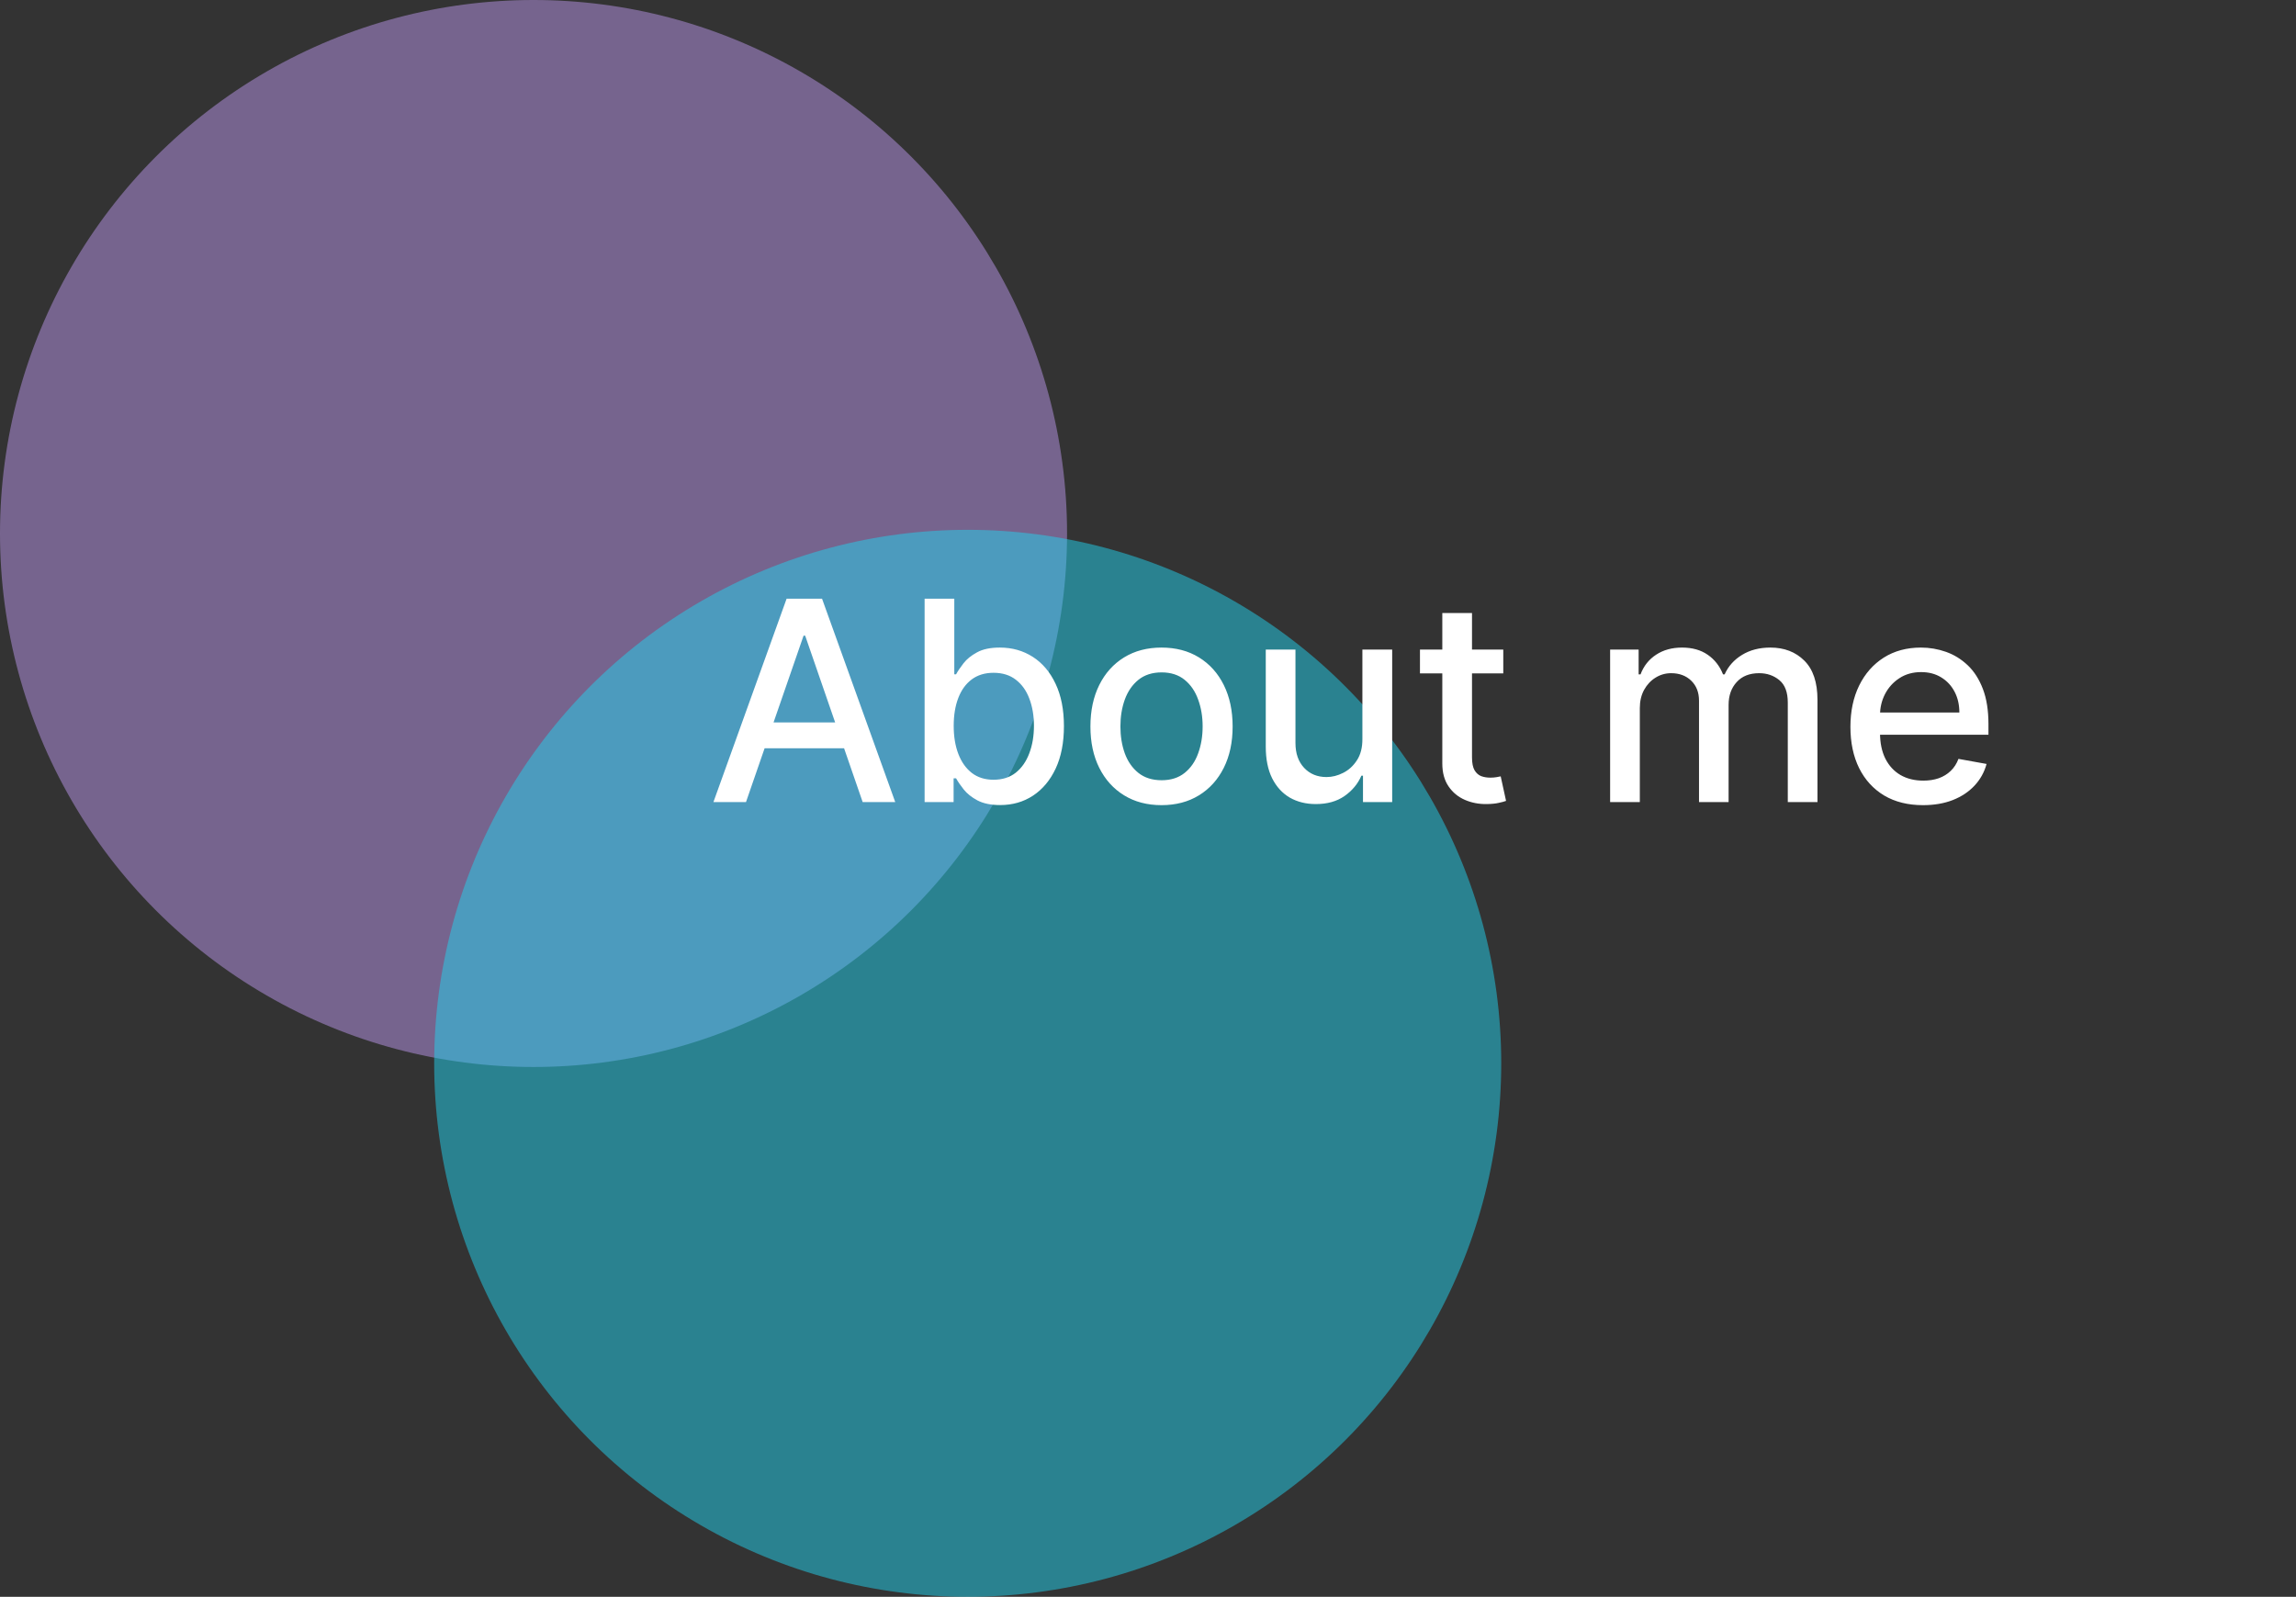<svg width="312" height="217" viewBox="0 0 312 217" fill="none" xmlns="http://www.w3.org/2000/svg">
<rect x="0" y="0" width="312" height="217" fill="#333333" stroke="none"/>
<circle cx="72.5" cy="72.5" r="72.5" fill="#BB96EA" fill-opacity="0.5"/>
<circle cx="131.5" cy="144.5" r="72.5" fill="#22D3EE" fill-opacity="0.5"/>
<path d="M101.371 109H96.945L106.89 81.364H111.707L121.653 109H117.227L109.413 86.383H109.197L101.371 109ZM102.113 98.178H116.471V101.686H102.113V98.178ZM125.644 109V81.364H129.678V91.633H129.921C130.155 91.201 130.493 90.702 130.933 90.135C131.374 89.568 131.986 89.073 132.769 88.651C133.551 88.219 134.586 88.003 135.872 88.003C137.546 88.003 139.039 88.426 140.352 89.271C141.666 90.117 142.696 91.336 143.443 92.928C144.198 94.521 144.576 96.437 144.576 98.677C144.576 100.917 144.203 102.838 143.456 104.439C142.709 106.031 141.684 107.259 140.379 108.123C139.075 108.978 137.586 109.405 135.913 109.405C134.653 109.405 133.623 109.193 132.823 108.771C132.031 108.348 131.41 107.853 130.96 107.286C130.511 106.719 130.164 106.216 129.921 105.775H129.584V109H125.644ZM129.597 98.636C129.597 100.094 129.809 101.371 130.232 102.469C130.655 103.566 131.266 104.425 132.067 105.046C132.868 105.658 133.848 105.964 135.009 105.964C136.214 105.964 137.222 105.644 138.031 105.006C138.841 104.358 139.453 103.481 139.867 102.374C140.289 101.268 140.501 100.022 140.501 98.636C140.501 97.269 140.294 96.041 139.88 94.952C139.475 93.864 138.864 93.005 138.045 92.375C137.235 91.745 136.223 91.43 135.009 91.43C133.839 91.43 132.85 91.732 132.04 92.335C131.239 92.937 130.632 93.778 130.218 94.858C129.804 95.938 129.597 97.197 129.597 98.636ZM157.838 109.418C155.895 109.418 154.199 108.973 152.75 108.082C151.302 107.192 150.177 105.946 149.377 104.344C148.576 102.743 148.176 100.872 148.176 98.731C148.176 96.581 148.576 94.701 149.377 93.09C150.177 91.48 151.302 90.229 152.75 89.339C154.199 88.448 155.895 88.003 157.838 88.003C159.781 88.003 161.477 88.448 162.925 89.339C164.373 90.229 165.498 91.48 166.299 93.09C167.099 94.701 167.5 96.581 167.5 98.731C167.5 100.872 167.099 102.743 166.299 104.344C165.498 105.946 164.373 107.192 162.925 108.082C161.477 108.973 159.781 109.418 157.838 109.418ZM157.851 106.031C159.111 106.031 160.154 105.698 160.982 105.033C161.81 104.367 162.421 103.481 162.817 102.374C163.222 101.268 163.424 100.049 163.424 98.717C163.424 97.395 163.222 96.18 162.817 95.074C162.421 93.958 161.81 93.063 160.982 92.388C160.154 91.714 159.111 91.376 157.851 91.376C156.583 91.376 155.53 91.714 154.694 92.388C153.866 93.063 153.25 93.958 152.845 95.074C152.449 96.18 152.251 97.395 152.251 98.717C152.251 100.049 152.449 101.268 152.845 102.374C153.25 103.481 153.866 104.367 154.694 105.033C155.53 105.698 156.583 106.031 157.851 106.031ZM185.133 100.404V88.273H189.182V109H185.214V105.411H184.998C184.522 106.517 183.757 107.439 182.704 108.177C181.661 108.906 180.361 109.27 178.805 109.27C177.473 109.27 176.295 108.978 175.269 108.393C174.252 107.799 173.452 106.922 172.867 105.761C172.291 104.601 172.003 103.166 172.003 101.457V88.273H176.038V100.971C176.038 102.383 176.43 103.508 177.212 104.344C177.995 105.181 179.011 105.599 180.262 105.599C181.018 105.599 181.769 105.411 182.515 105.033C183.271 104.655 183.896 104.084 184.391 103.319C184.895 102.554 185.142 101.583 185.133 100.404ZM204.278 88.273V91.511H192.957V88.273H204.278ZM195.993 83.307H200.028V102.914C200.028 103.697 200.145 104.286 200.379 104.682C200.612 105.069 200.914 105.334 201.283 105.478C201.661 105.613 202.07 105.68 202.511 105.68C202.835 105.68 203.118 105.658 203.361 105.613C203.604 105.568 203.793 105.532 203.928 105.505L204.656 108.838C204.422 108.928 204.089 109.018 203.658 109.108C203.226 109.207 202.686 109.261 202.038 109.27C200.977 109.288 199.987 109.099 199.07 108.703C198.152 108.307 197.41 107.696 196.843 106.868C196.276 106.04 195.993 105.001 195.993 103.751V83.307ZM218.798 109V88.273H222.671V91.646H222.928C223.359 90.504 224.066 89.613 225.046 88.974C226.027 88.327 227.201 88.003 228.568 88.003C229.954 88.003 231.114 88.327 232.05 88.974C232.994 89.622 233.692 90.513 234.141 91.646H234.357C234.852 90.54 235.639 89.658 236.719 89.001C237.798 88.336 239.085 88.003 240.578 88.003C242.458 88.003 243.992 88.592 245.18 89.771C246.376 90.949 246.974 92.726 246.974 95.101V109H242.94V95.479C242.94 94.075 242.557 93.059 241.793 92.429C241.028 91.799 240.115 91.484 239.053 91.484C237.74 91.484 236.719 91.889 235.99 92.699C235.261 93.499 234.897 94.53 234.897 95.789V109H230.876V95.222C230.876 94.098 230.525 93.194 229.823 92.51C229.121 91.826 228.208 91.484 227.084 91.484C226.319 91.484 225.613 91.687 224.965 92.092C224.326 92.487 223.809 93.041 223.413 93.751C223.027 94.462 222.833 95.285 222.833 96.221V109H218.798ZM261.316 109.418C259.273 109.418 257.515 108.982 256.039 108.109C254.573 107.228 253.439 105.991 252.639 104.398C251.847 102.797 251.451 100.921 251.451 98.771C251.451 96.648 251.847 94.777 252.639 93.158C253.439 91.538 254.555 90.274 255.985 89.366C257.425 88.457 259.107 88.003 261.032 88.003C262.202 88.003 263.335 88.196 264.433 88.583C265.53 88.97 266.515 89.577 267.388 90.405C268.261 91.233 268.949 92.308 269.453 93.63C269.956 94.943 270.208 96.54 270.208 98.421V99.851H253.732V96.828H266.254C266.254 95.767 266.039 94.826 265.607 94.008C265.175 93.18 264.568 92.528 263.785 92.051C263.011 91.574 262.103 91.336 261.059 91.336C259.926 91.336 258.936 91.615 258.09 92.173C257.254 92.721 256.606 93.441 256.147 94.332C255.697 95.213 255.472 96.171 255.472 97.206V99.567C255.472 100.953 255.715 102.131 256.201 103.103C256.696 104.075 257.384 104.817 258.266 105.33C259.147 105.833 260.177 106.085 261.356 106.085C262.121 106.085 262.818 105.977 263.448 105.761C264.077 105.536 264.622 105.204 265.08 104.763C265.539 104.322 265.89 103.778 266.133 103.13L269.952 103.818C269.646 104.943 269.097 105.928 268.306 106.773C267.523 107.61 266.538 108.262 265.35 108.73C264.172 109.189 262.827 109.418 261.316 109.418Z" fill="white"/>
</svg>
